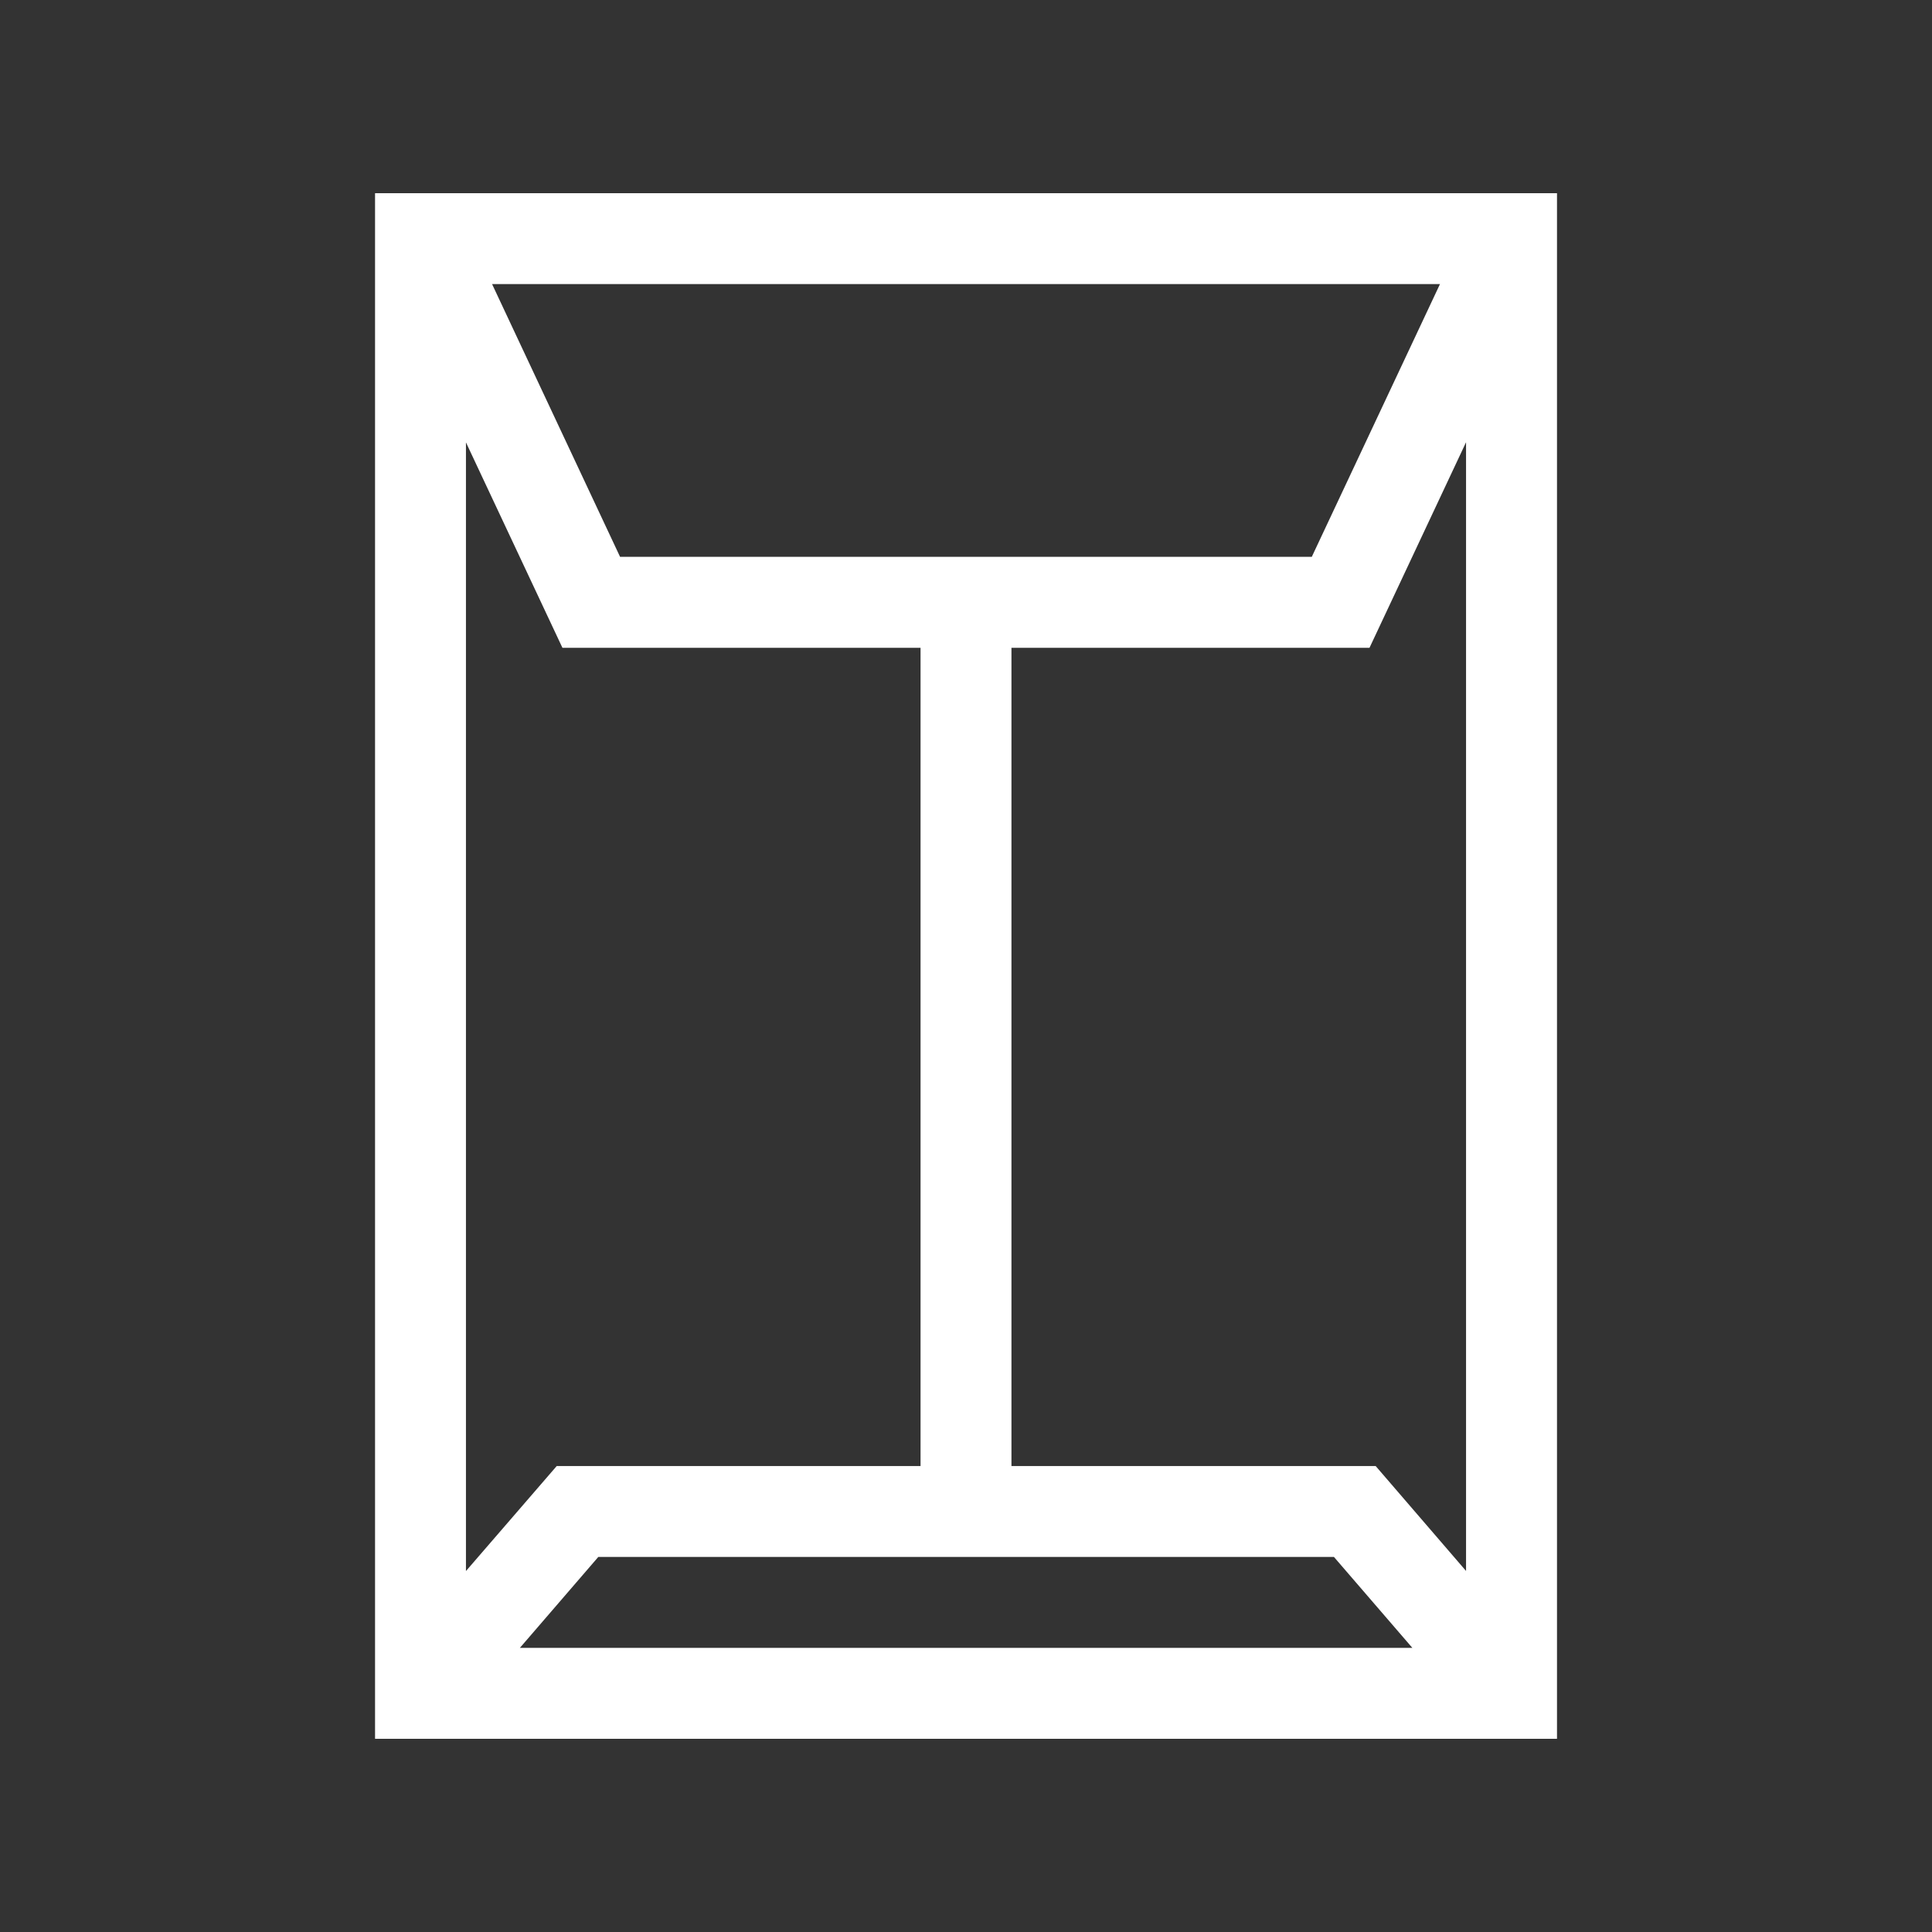 <!-- Generated by IcoMoon.io -->
<svg version="1.1" xmlns="http://www.w3.org/2000/svg" width="40" height="40" viewBox="0 0 40 40">
<rect x="0" y="0" width="40" height="40" fill="#333333" stroke="none"/>
<title>th-envelope</title>
<path fill="#fff" d="M7.765 4v32h24.471v-32h-24.471zM12.838 11.529l-2.65-5.647h19.625l-2.654 5.647h-14.321zM11.644 13.412h7.415v16.941h-7.533l-1.879 2.174v-23.368l1.997 4.252zM12.386 32.235h15.232l1.623 1.882h-18.477l1.623-1.882zM28.482 30.353h-7.541v-16.941h7.413l1.999-4.256v23.369l-1.871-2.172z"></path>
</svg>
